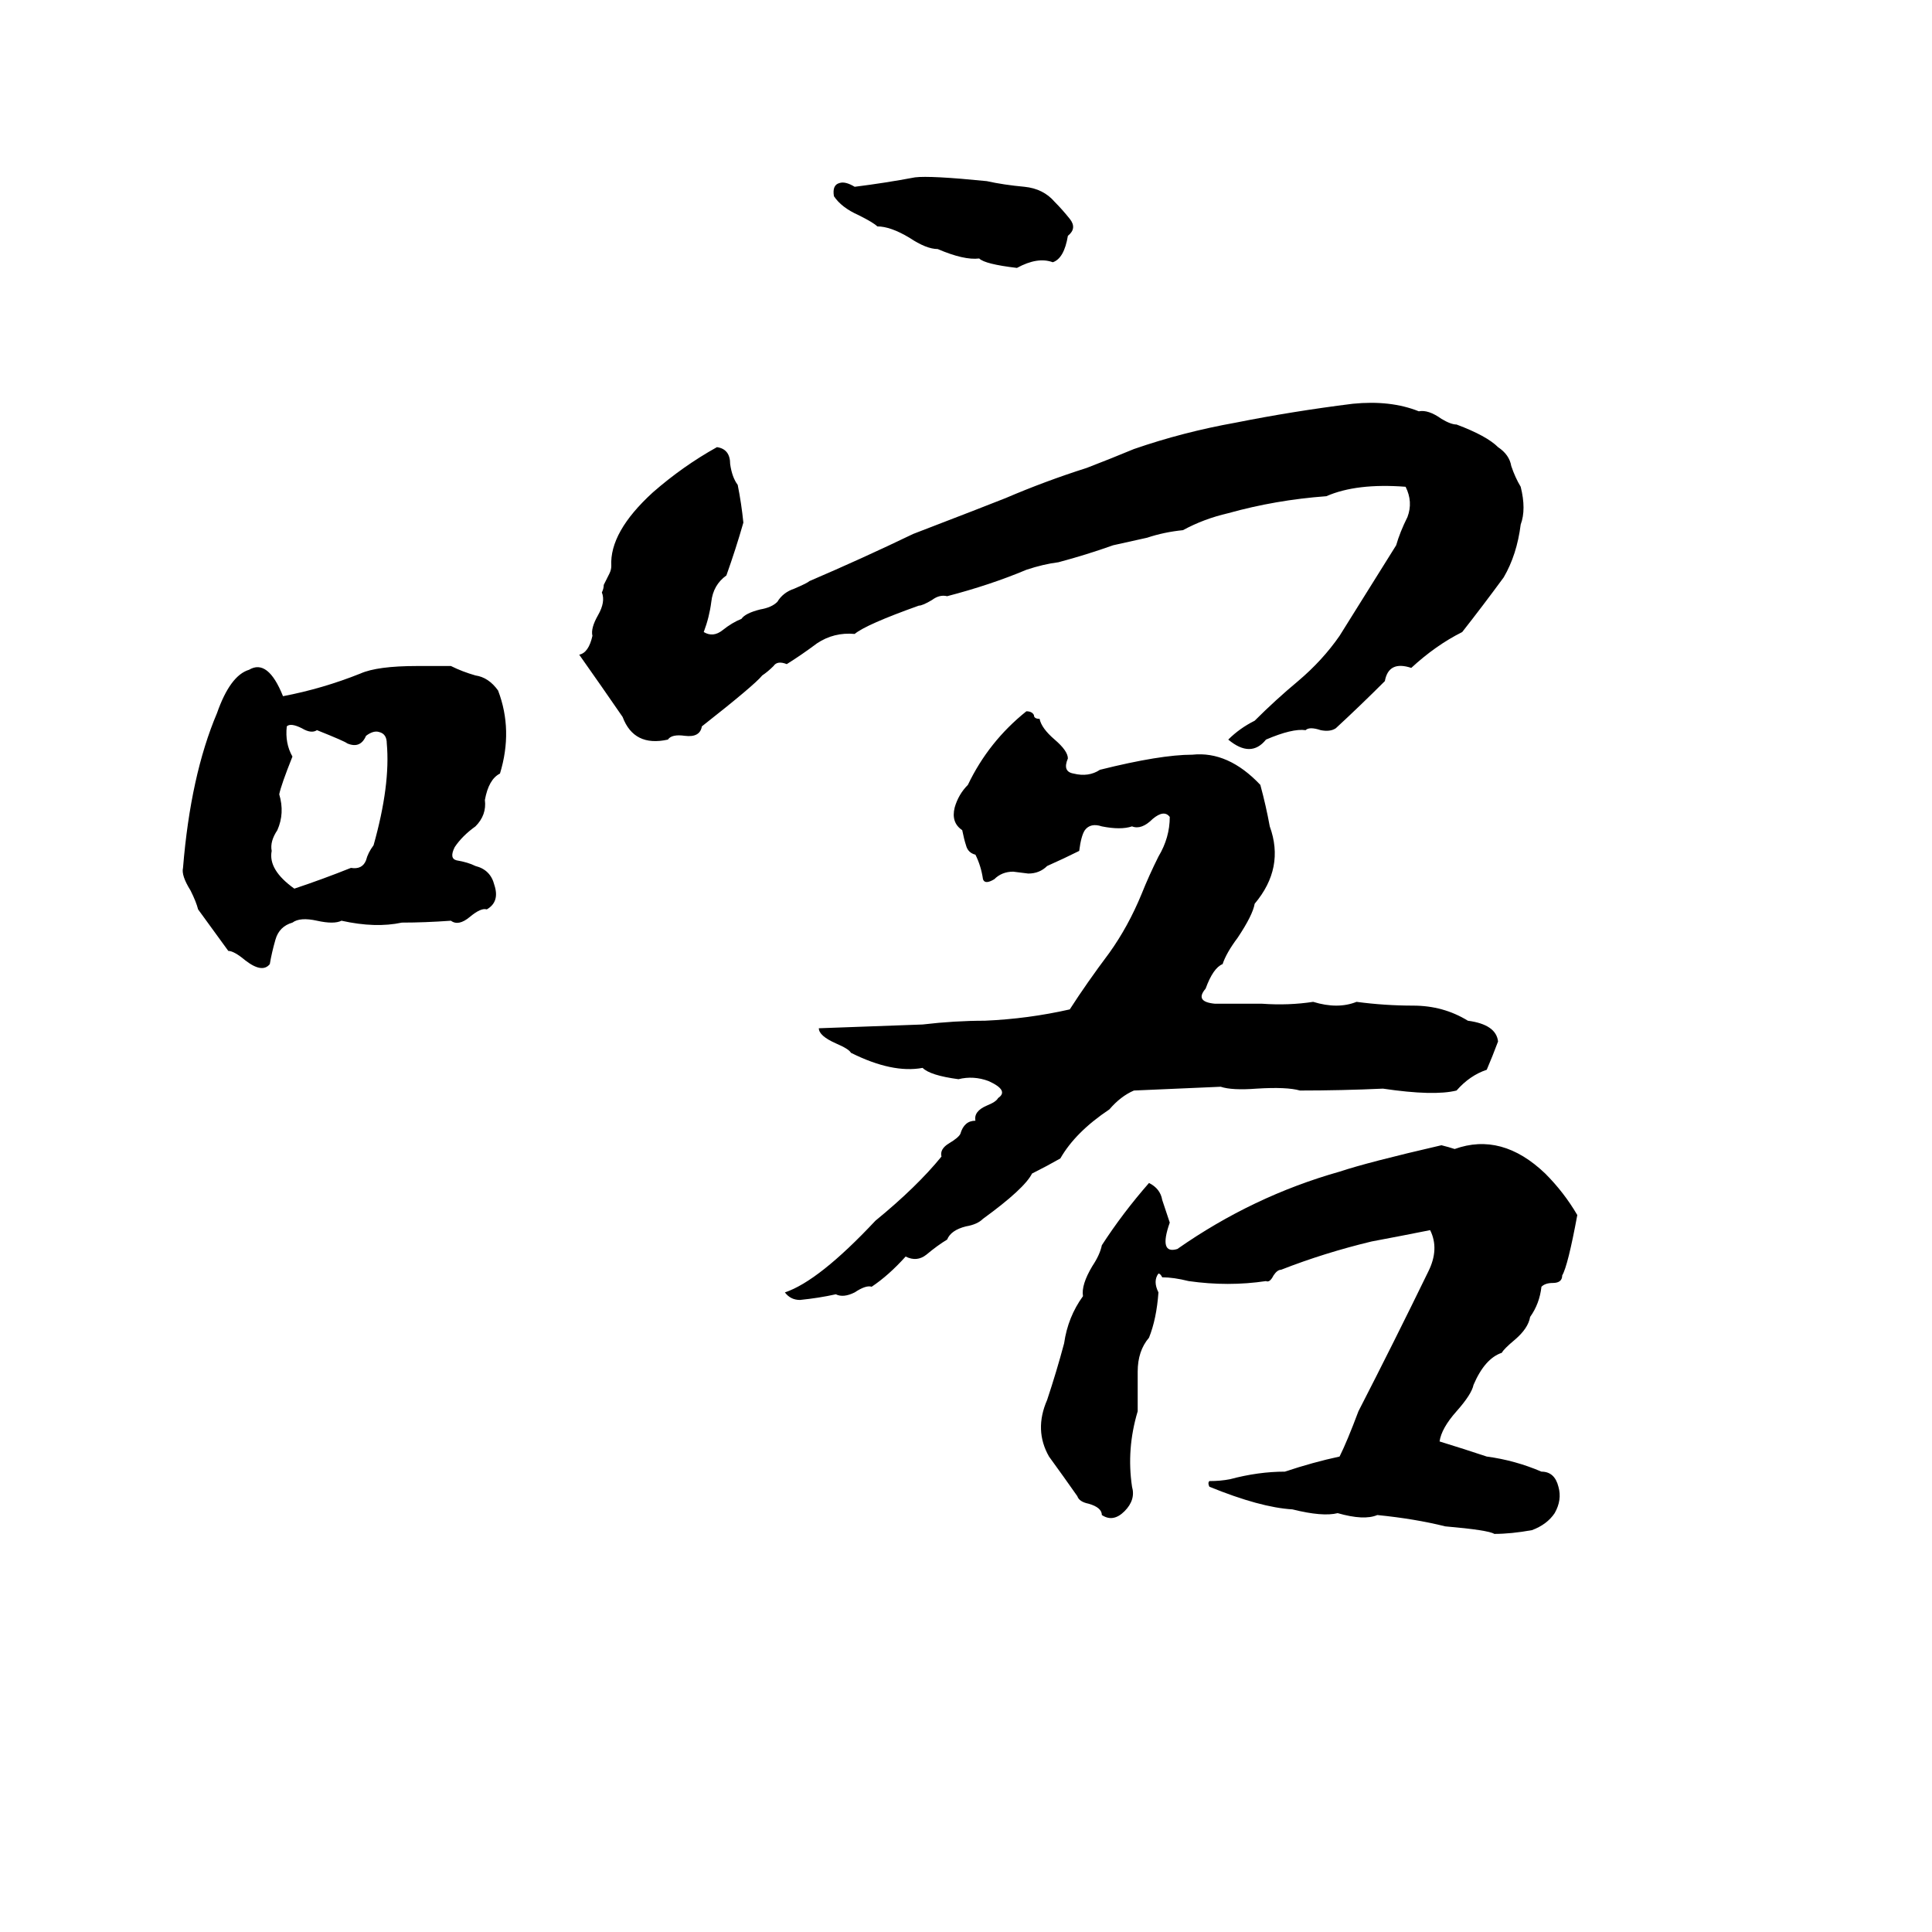 <svg xmlns="http://www.w3.org/2000/svg" viewBox="0 -800 1024 1024">
	<path fill="#000000" d="M485 -706Q493 -707 523 -704Q532 -702 543 -701Q553 -700 559 -693Q563 -689 567 -684Q571 -679 566 -675Q564 -663 558 -661Q550 -664 539 -658Q522 -660 519 -663Q511 -662 497 -668Q491 -668 482 -674Q472 -680 465 -680Q463 -682 455 -686Q446 -690 442 -696Q441 -702 445 -703Q448 -704 453 -701Q469 -703 485 -706ZM717 -586Q737 -588 752 -582Q757 -583 764 -578Q769 -575 772 -575Q788 -569 794 -563Q800 -559 801 -553Q803 -547 806 -542Q809 -530 806 -522Q804 -506 797 -494Q786 -479 775 -465Q761 -458 748 -446Q736 -450 734 -439Q721 -426 708 -414Q705 -412 700 -413Q694 -415 692 -413Q685 -414 671 -408Q663 -398 651 -408Q657 -414 665 -418Q676 -429 688 -439Q701 -450 710 -463Q725 -487 740 -511Q742 -518 746 -526Q749 -534 745 -542Q719 -544 703 -537Q676 -535 651 -528Q638 -525 627 -519Q617 -518 608 -515Q599 -513 590 -511Q576 -506 561 -502Q553 -501 544 -498Q525 -490 502 -484Q498 -485 494 -482Q489 -479 487 -479Q459 -469 453 -464Q442 -465 433 -459Q425 -453 417 -448Q412 -450 410 -447Q407 -444 404 -442Q400 -437 372 -415Q371 -409 363 -410Q356 -411 354 -408Q336 -404 330 -420Q319 -436 307 -453Q312 -454 314 -463Q313 -467 317 -474Q321 -481 319 -486Q320 -488 320 -490L323 -496Q324 -498 324 -500Q323 -518 346 -539Q362 -553 380 -563Q387 -562 387 -554Q388 -547 391 -543Q393 -533 394 -523Q390 -509 385 -495Q378 -490 377 -481Q376 -473 373 -465Q378 -462 383 -466Q388 -470 393 -472Q395 -475 403 -477Q409 -478 412 -481Q415 -486 421 -488Q428 -491 429 -492Q457 -504 484 -517Q523 -532 533 -536Q554 -545 576 -552Q589 -557 601 -562Q627 -571 655 -576Q685 -582 717 -586ZM221 -447H239Q245 -444 252 -442Q259 -441 264 -434Q272 -413 265 -390Q259 -387 257 -376Q258 -368 252 -362Q245 -357 241 -351Q238 -345 242 -344Q248 -343 252 -341Q260 -339 262 -331Q265 -322 258 -318Q255 -319 249 -314Q243 -309 239 -312Q225 -311 213 -311Q199 -308 181 -312Q177 -310 168 -312Q159 -314 155 -311Q148 -309 146 -302Q144 -295 143 -289Q139 -284 130 -291Q124 -296 121 -296Q113 -307 105 -318Q104 -322 101 -328Q96 -336 97 -340Q101 -389 115 -422Q122 -442 132 -445Q142 -451 150 -431Q171 -435 191 -443Q200 -447 221 -447ZM544 -423Q547 -423 548 -421Q548 -419 551 -419Q552 -414 559 -408Q566 -402 566 -398Q563 -391 569 -390Q577 -388 583 -392Q615 -400 632 -400Q651 -402 668 -384Q671 -373 673 -362Q681 -340 665 -321Q664 -315 656 -303Q650 -295 648 -289Q643 -287 639 -276Q633 -269 644 -268Q657 -268 669 -268Q683 -267 696 -269Q709 -265 719 -269Q734 -267 749 -267Q765 -267 778 -259Q793 -257 794 -248Q791 -240 788 -233Q779 -230 772 -222Q760 -219 733 -223Q711 -222 689 -222Q682 -224 666 -223Q653 -222 647 -224Q624 -223 601 -222Q594 -219 588 -212Q570 -200 562 -186Q555 -182 547 -178Q543 -170 521 -154Q518 -151 512 -150Q504 -148 502 -143Q497 -140 491 -135Q486 -131 480 -134Q471 -124 462 -118Q459 -119 453 -115Q447 -112 443 -114Q434 -112 424 -111Q419 -111 416 -115Q434 -121 464 -153Q486 -171 499 -187Q498 -191 503 -194Q508 -197 509 -199Q511 -206 517 -206Q516 -211 523 -214Q528 -216 529 -218Q535 -222 524 -227Q516 -230 508 -228Q493 -230 489 -234Q473 -231 451 -242Q450 -244 443 -247Q434 -251 434 -255Q462 -256 489 -257Q506 -259 522 -259Q545 -260 567 -265Q576 -279 588 -295Q598 -309 605 -326Q609 -336 614 -346Q620 -356 620 -367Q617 -371 611 -366Q605 -360 600 -362Q594 -360 584 -362Q578 -364 575 -360Q573 -357 572 -349Q564 -345 555 -341Q551 -337 545 -337L537 -338Q531 -338 527 -334Q522 -331 521 -334Q520 -341 517 -347Q513 -348 512 -352Q511 -355 510 -360Q504 -364 506 -372Q508 -379 513 -384Q524 -407 544 -423ZM152 -415Q151 -406 155 -399Q149 -384 148 -379Q151 -369 147 -360Q143 -354 144 -349Q142 -339 156 -329Q171 -334 186 -340Q192 -339 194 -344Q195 -348 198 -352Q207 -384 205 -406Q205 -411 201 -412Q198 -413 194 -410Q191 -403 184 -406Q183 -407 168 -413Q165 -411 160 -414Q154 -417 152 -415ZM764 -193Q768 -192 771 -191Q796 -200 819 -178Q829 -168 836 -156Q831 -129 828 -124Q828 -120 823 -120Q819 -120 817 -118Q816 -109 811 -102Q810 -96 803 -90Q797 -85 796 -83Q787 -80 781 -66Q780 -61 772 -52Q764 -43 763 -36Q776 -32 788 -28Q803 -26 817 -20Q824 -20 826 -12Q828 -5 824 2Q820 8 812 11Q801 13 792 13Q789 11 766 9Q750 5 730 3Q723 6 709 2Q701 4 685 0Q668 -1 641 -12Q640 -14 641 -15Q647 -15 652 -16Q667 -20 681 -20Q696 -25 710 -28Q714 -36 720 -52Q739 -89 757 -126Q763 -138 758 -148Q743 -145 727 -142Q702 -136 679 -127Q677 -127 675 -124Q673 -120 671 -121Q651 -118 630 -121Q622 -123 616 -123Q615 -125 614 -125Q611 -121 614 -115Q613 -101 609 -91Q603 -84 603 -73Q603 -62 603 -52Q597 -32 600 -12Q602 -5 596 1Q590 7 584 3Q584 -1 577 -3Q572 -4 571 -7Q564 -17 556 -28Q548 -42 555 -58Q560 -73 564 -88Q566 -102 574 -113Q573 -119 579 -129Q583 -135 584 -140Q595 -157 609 -173Q615 -170 616 -164Q618 -158 620 -152Q614 -135 624 -138Q664 -166 710 -179Q725 -184 764 -193Z"/>
</svg>